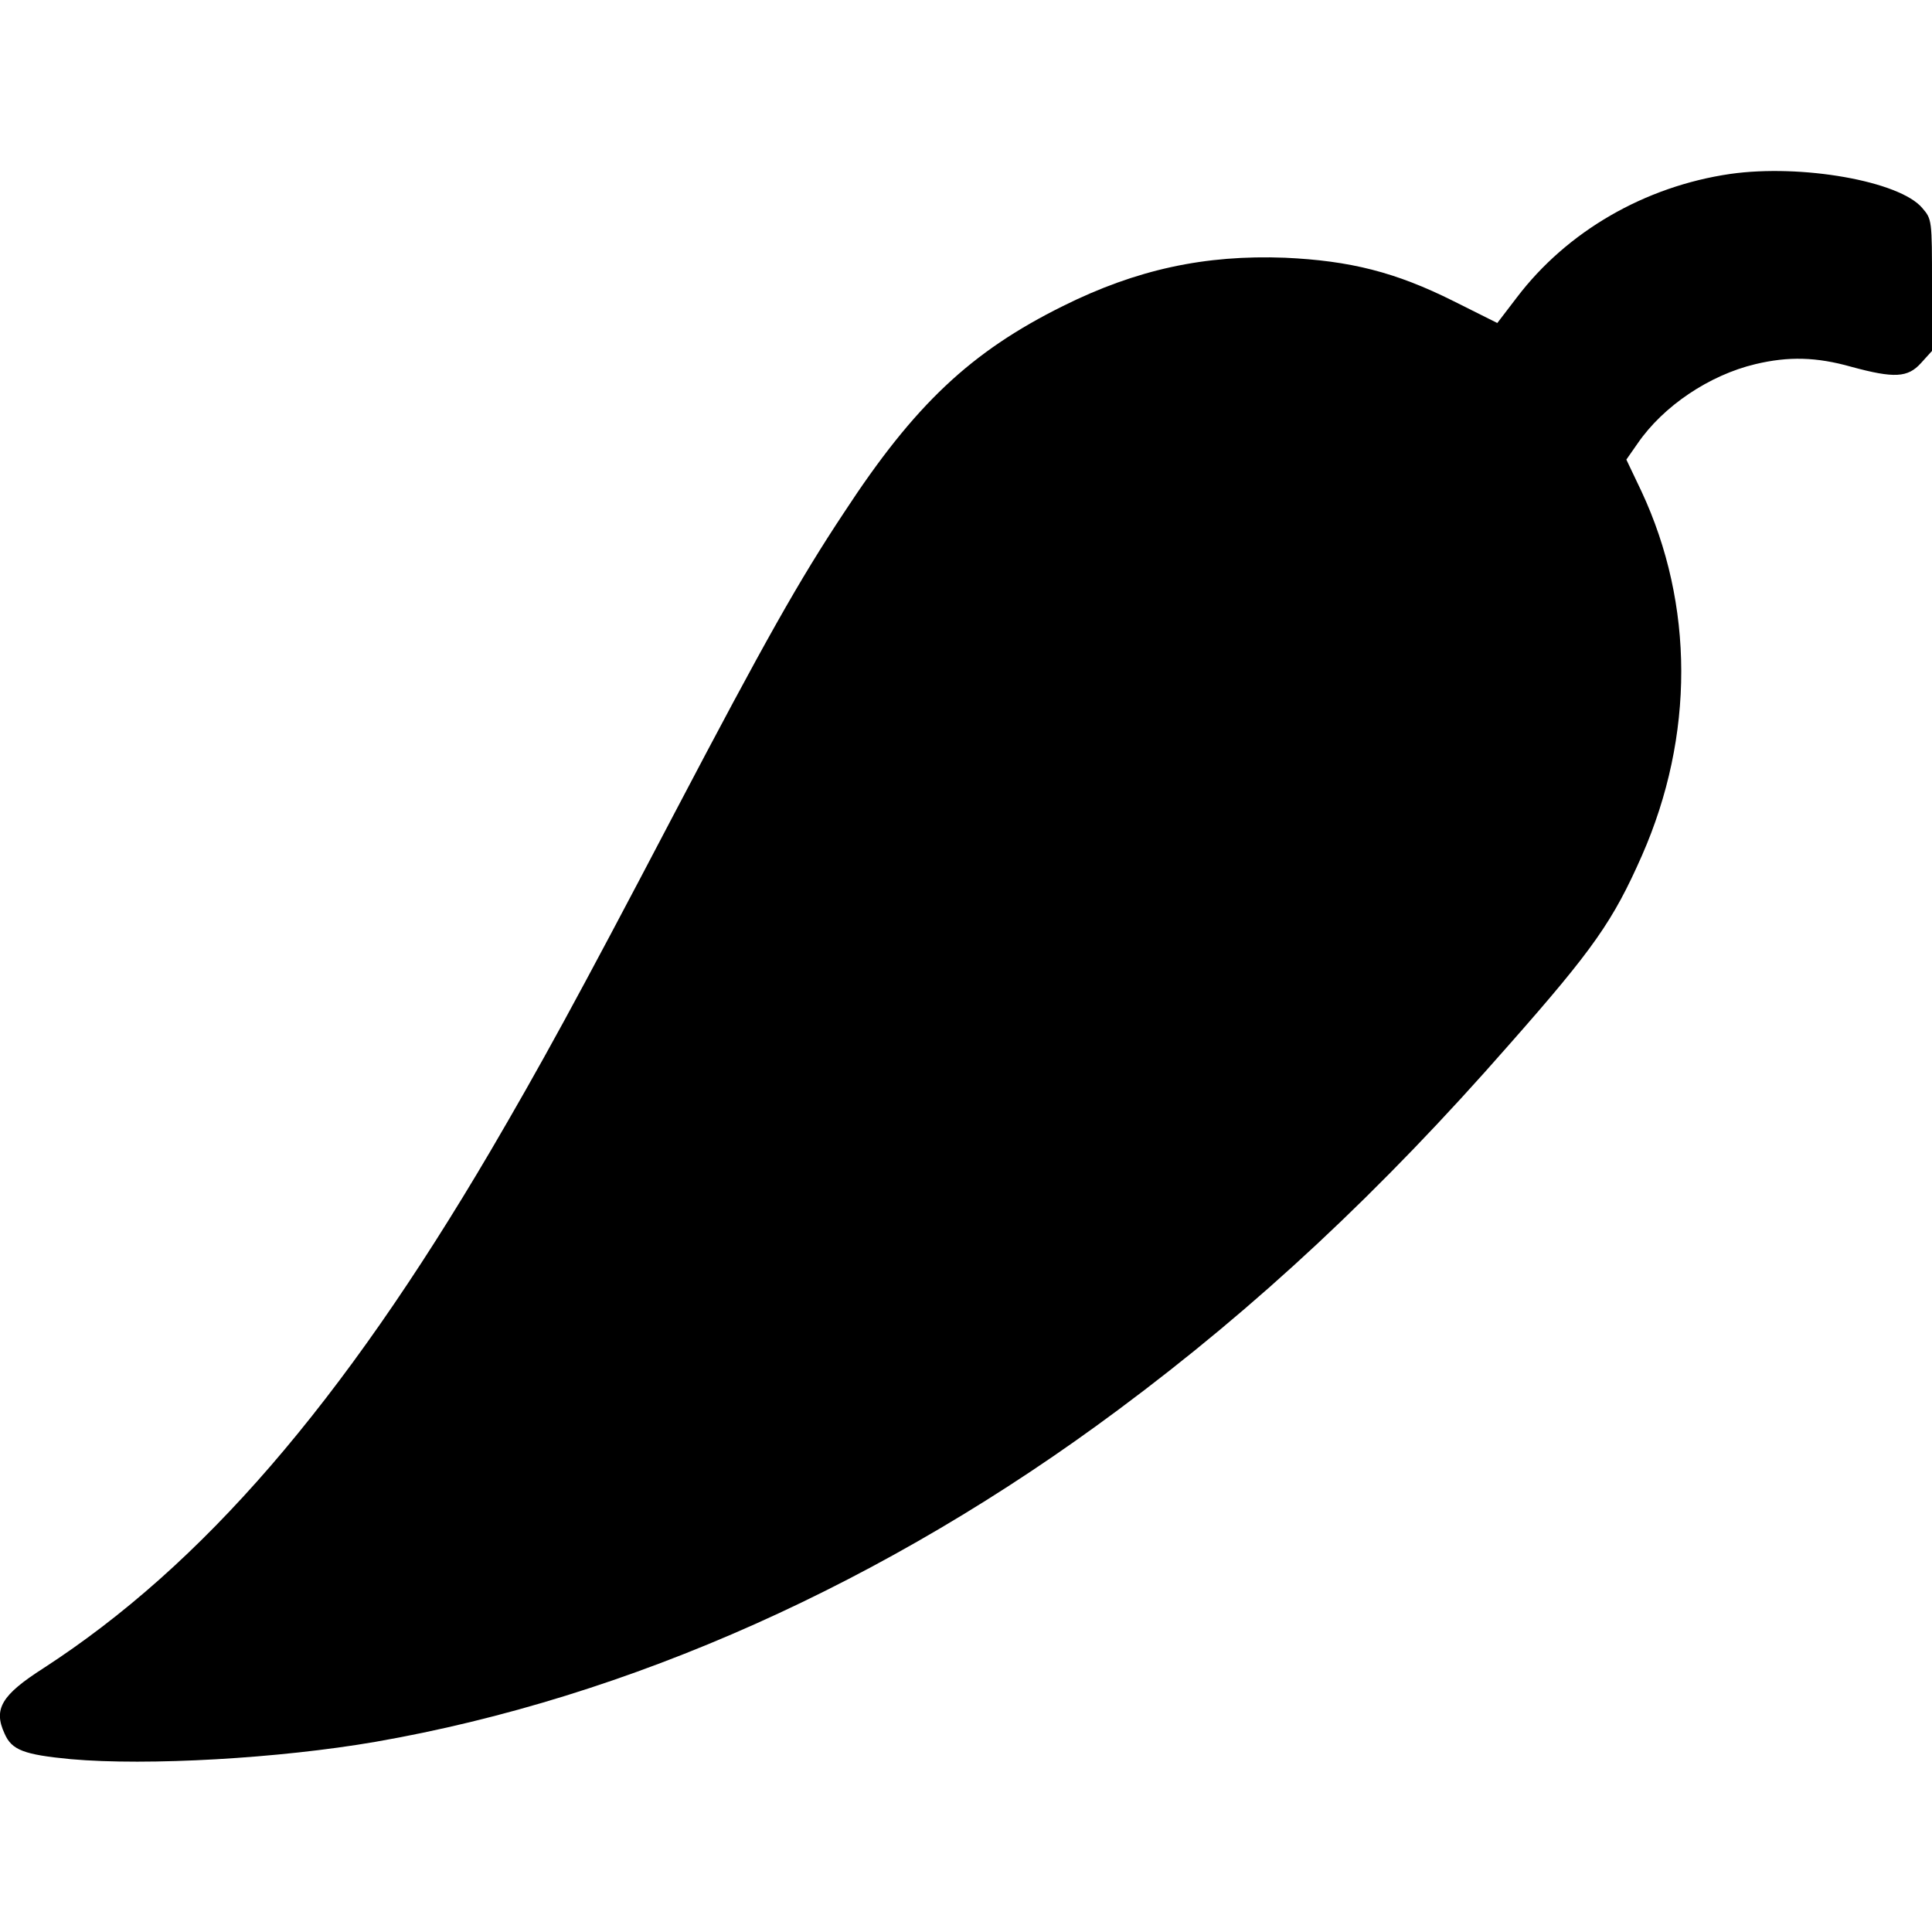 <svg xmlns="http://www.w3.org/2000/svg" width="682.667" height="682.667" preserveAspectRatio="xMidYMid meet" version="1.0" viewBox="0 0 512 512"><g fill="#000" stroke="none"><path d="M4585 4659 c-226 -33 -432 -152 -565 -327 l-52 -68 -116 58 c-154 77 -274 107 -447 115 -212 8 -393 -31 -588 -128 -244 -121 -393 -261 -580 -547 -120 -181 -209 -339 -449 -796 -262 -500 -358 -674 -488 -896 -394 -670 -764 -1098 -1185 -1371 -111 -71 -133 -108 -103 -173 19 -44 51 -56 176 -68 203 -18 552 2 807 46 672 117 1353 421 1970 881 366 272 695 579 1033 965 226 256 277 330 353 502 140 318 139 666 -1 966 l-40 84 30 43 c68 99 190 181 312 210 88 21 162 19 254 -7 114 -31 150 -29 185 10 l29 32 0 174 c0 173 0 175 -26 205 -60 71 -320 117 -509 90z" transform="translate(0,512) scale(0.1,-0.1)"/></g></svg>